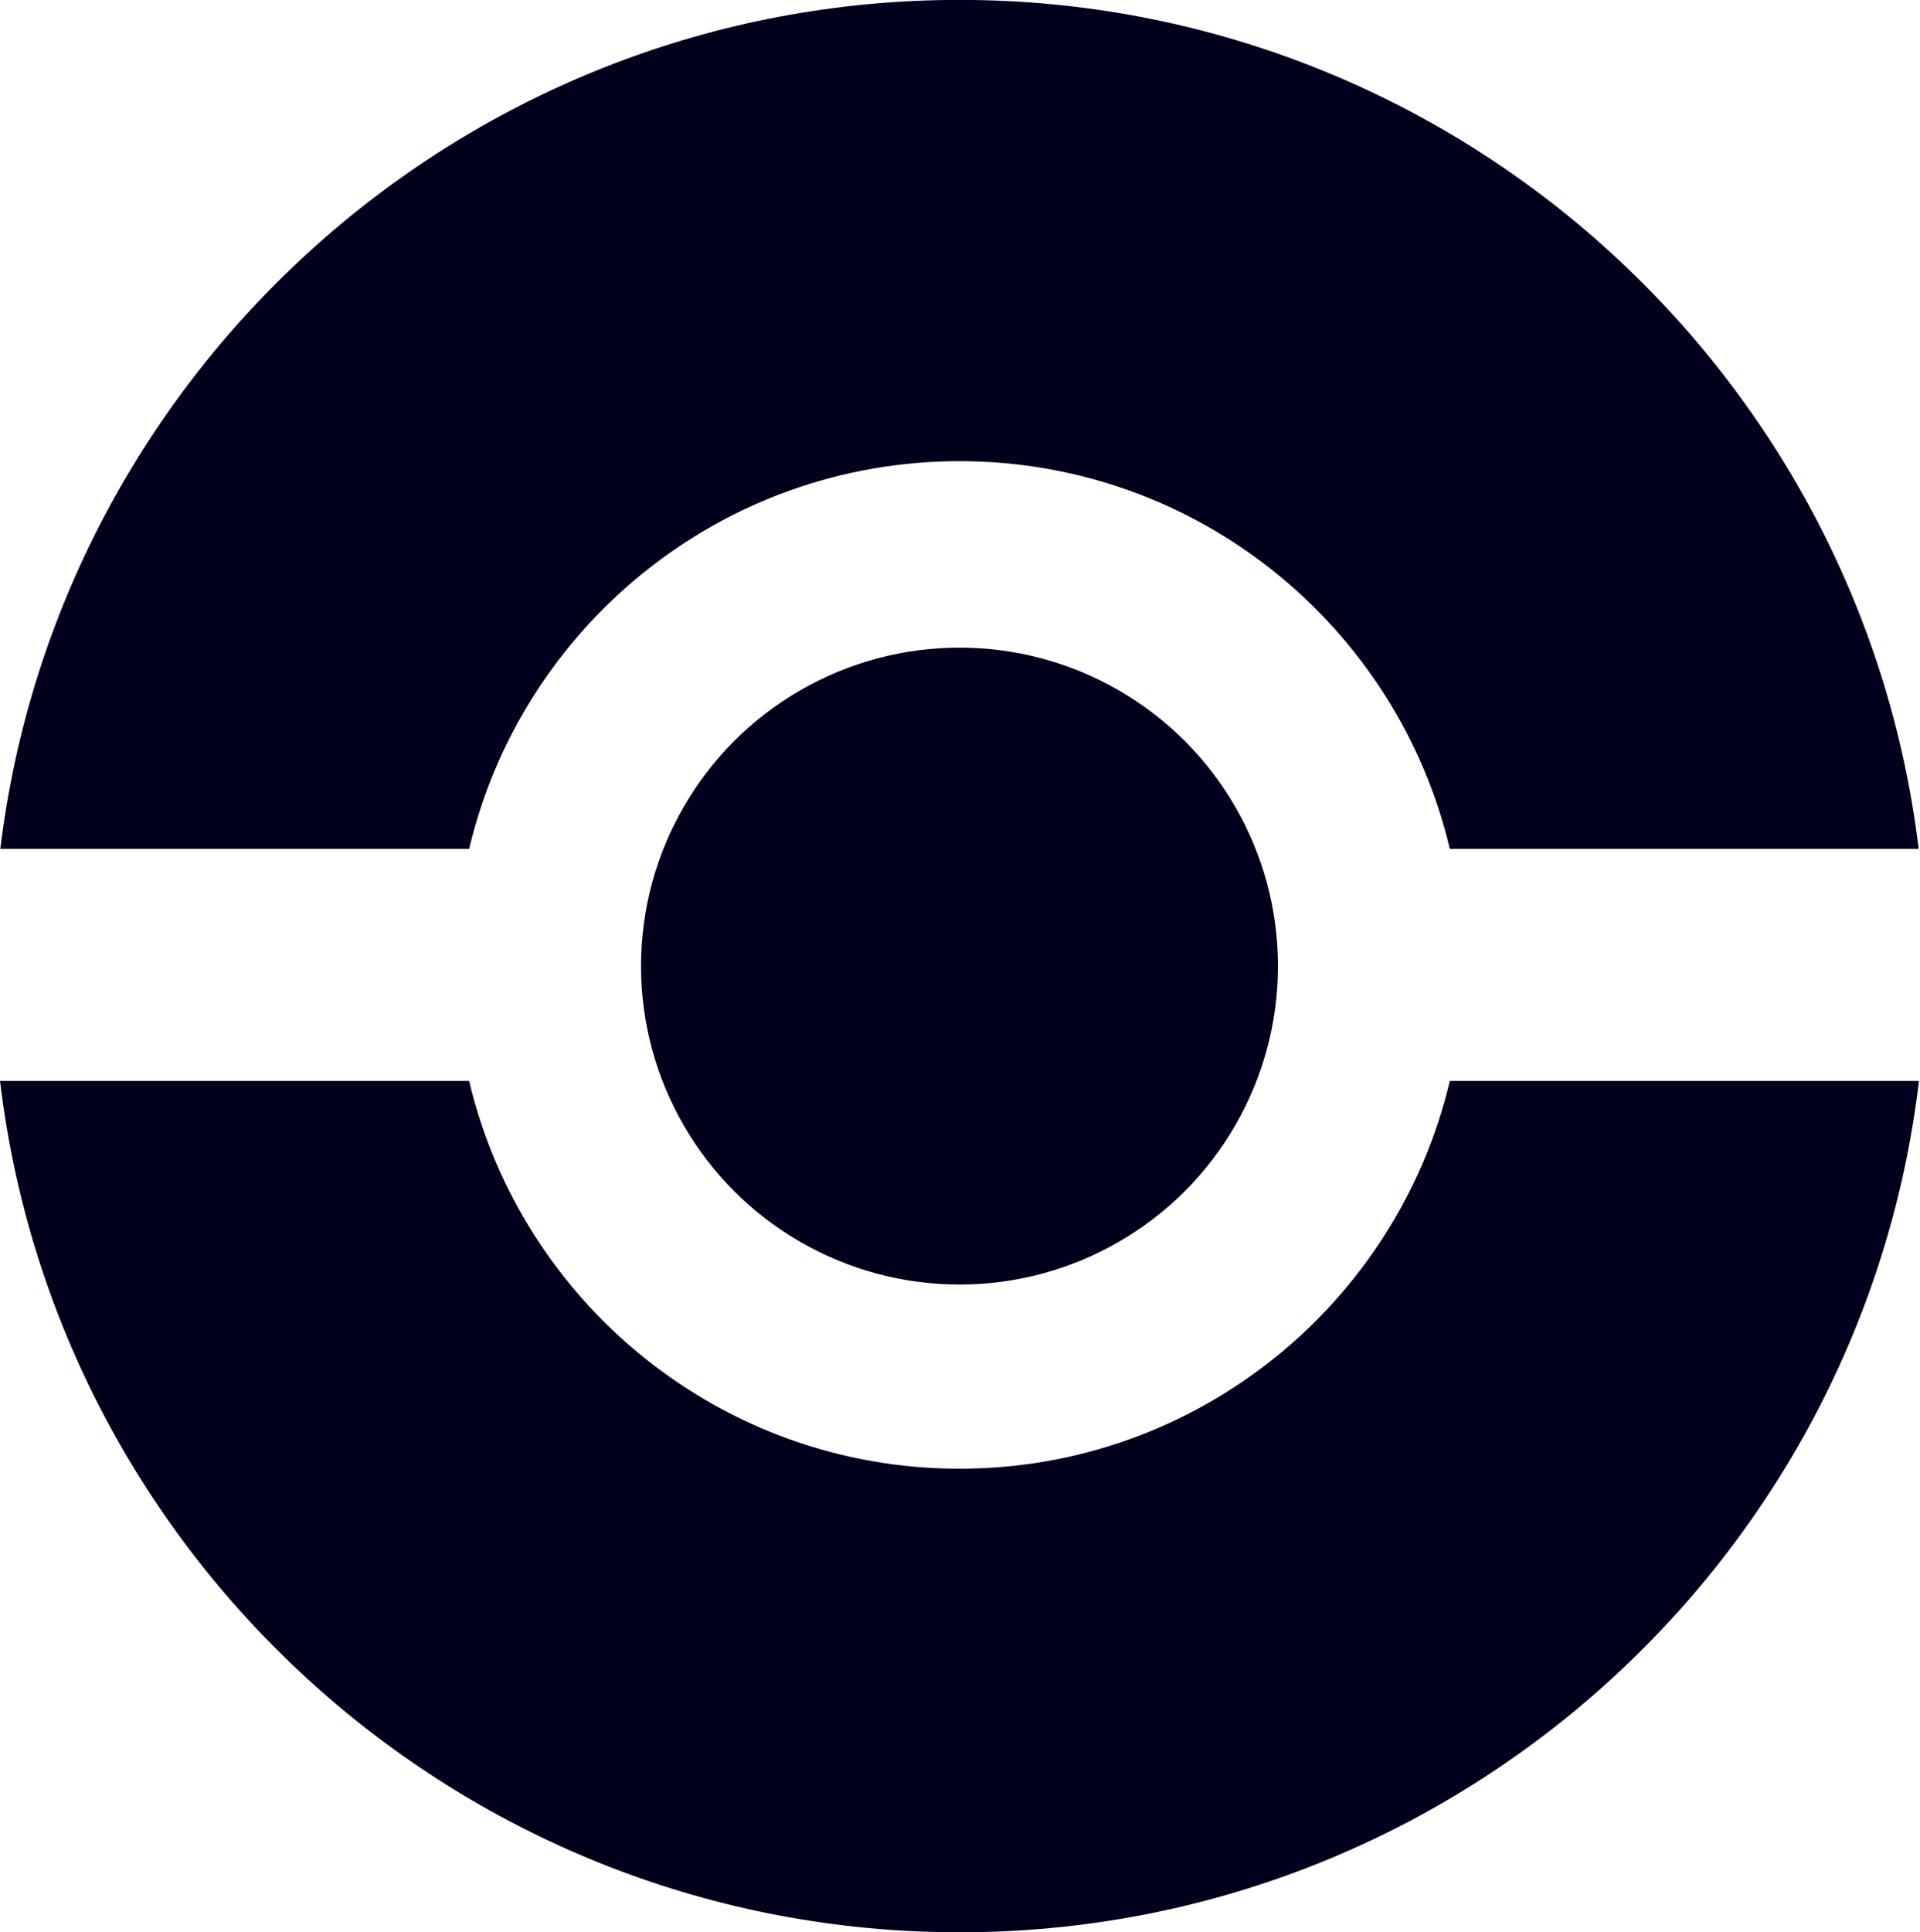<svg width="100%" height="100%" viewBox="0 0 663 667" xmlns="http://www.w3.org/2000/svg" xmlnsXlink="http://www.w3.org/1999/xlink">
    <g transform="matrix(0.818,0,0,0.719,0,0)">
        <rect x="0" y="0" width="810" height="928" fill="none" />
        <clipPath id="_clip1">
            <rect x="0" y="0" width="810" height="928" />
        </clipPath>
        <g clipPath="url(#_clip1)">
            <g transform="matrix(1.223,0,0,1.391,-90.271,-223.003)">
                <path d="M73.821,533.446L235.751,533.446C253.859,610.144 322.808,667.291 405,667.291C487.192,667.291 556.141,610.144 574.249,533.446L736.179,533.446C716.543,698.866 575.653,827.315 405,827.315C234.347,827.315 93.457,698.866 73.821,533.446ZM73.917,453.351C93.913,288.317 234.623,160.284 405,160.284C575.377,160.284 716.087,288.317 736.083,453.351L574.249,453.351C556.141,376.654 487.192,319.507 405,319.507C322.808,319.507 253.859,376.654 235.751,453.351L73.917,453.351Z" fill="rgb(0,0,29)" />
            </g>
            <g transform="matrix(1.223,0,0,1.391,-96.19,-238.94)">
                <circle cx="409.841" cy="505.254" r="109.928" fill="rgb(0,0,29)" />
            </g>
        </g>
    </g>
</svg>
